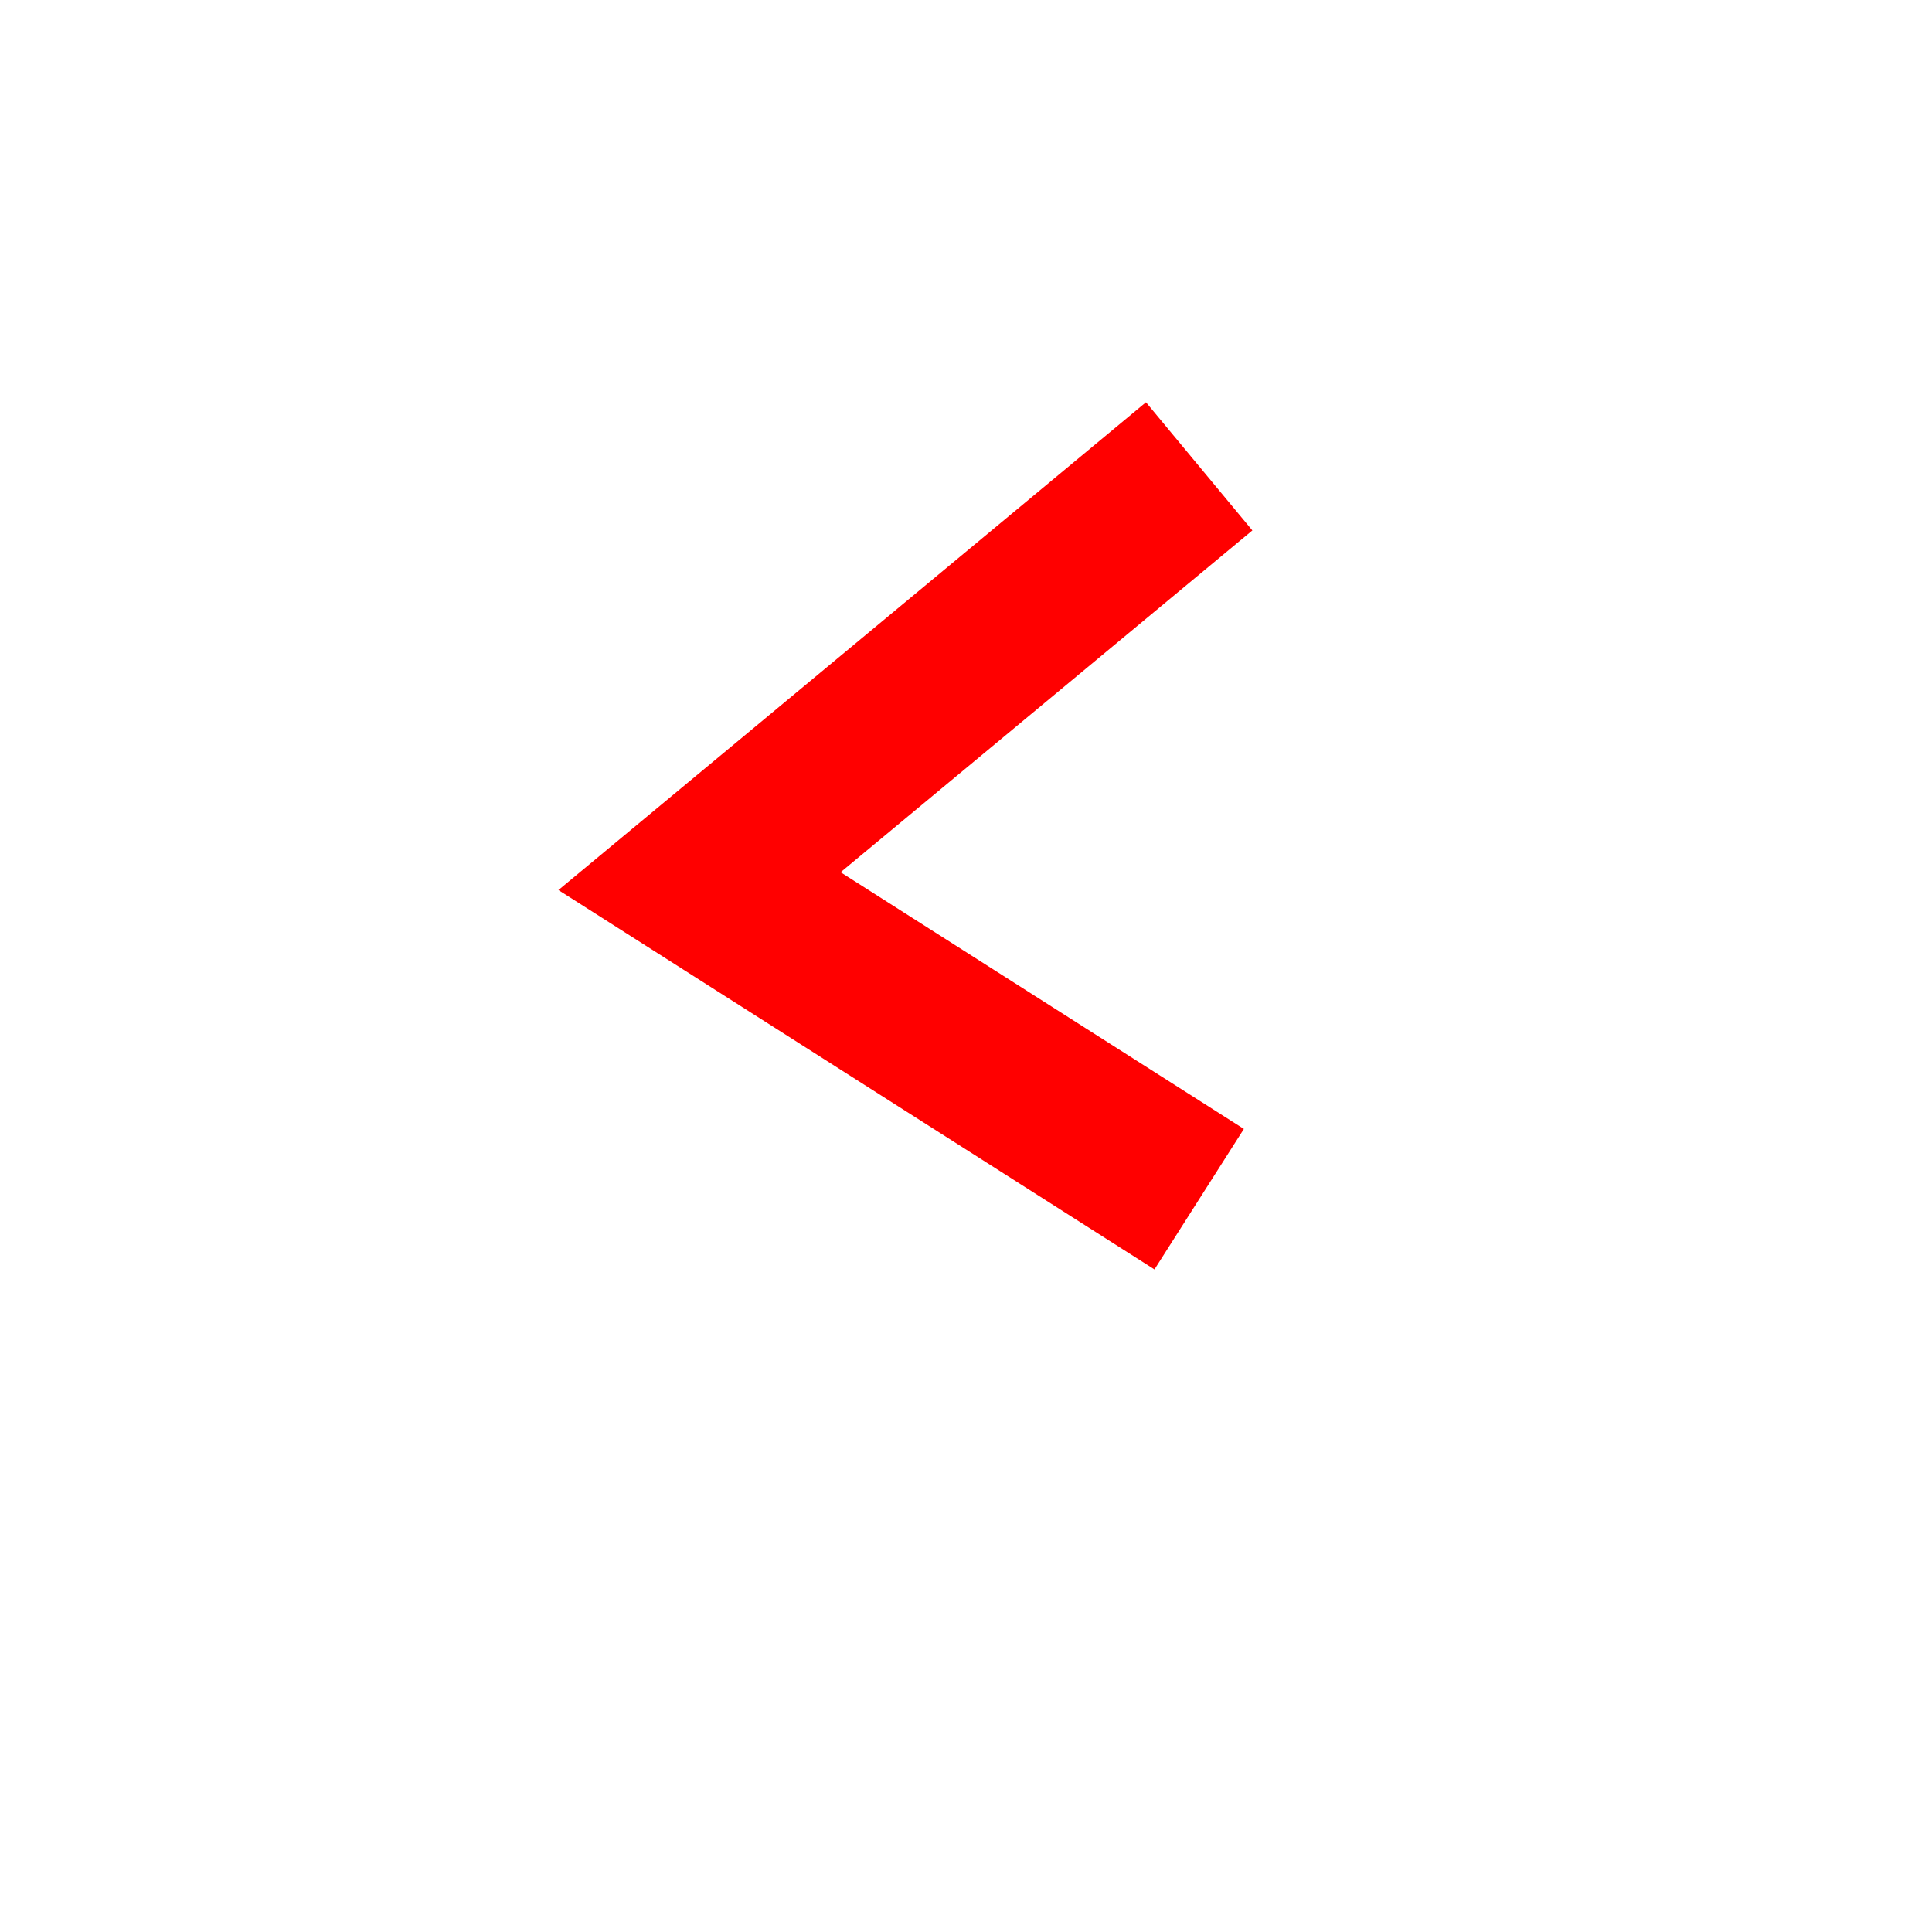 <svg width="58" height="58" viewBox="0 0 58 58" fill="none" xmlns="http://www.w3.org/2000/svg">
<g filter="url(#filter0_d_383_7)">
<circle cx="29" cy="25" r="25" fill="white"/>
</g>
<path d="M36 14L21 26.453L36 36" stroke="#FF0000" stroke-width="5"/>
<defs>
<filter id="filter0_d_383_7" x="0" y="0" width="58" height="58" filterUnits="userSpaceOnUse" color-interpolation-filters="sRGB">
<feFlood flood-opacity="0" result="BackgroundImageFix"/>
<feColorMatrix in="SourceAlpha" type="matrix" values="0 0 0 0 0 0 0 0 0 0 0 0 0 0 0 0 0 0 127 0" result="hardAlpha"/>
<feOffset dy="4"/>
<feGaussianBlur stdDeviation="2"/>
<feComposite in2="hardAlpha" operator="out"/>
<feColorMatrix type="matrix" values="0 0 0 0 0 0 0 0 0 0 0 0 0 0 0 0 0 0 0.25 0"/>
<feBlend mode="normal" in2="BackgroundImageFix" result="effect1_dropShadow_383_7"/>
<feBlend mode="normal" in="SourceGraphic" in2="effect1_dropShadow_383_7" result="shape"/>
</filter>
</defs>
</svg>
